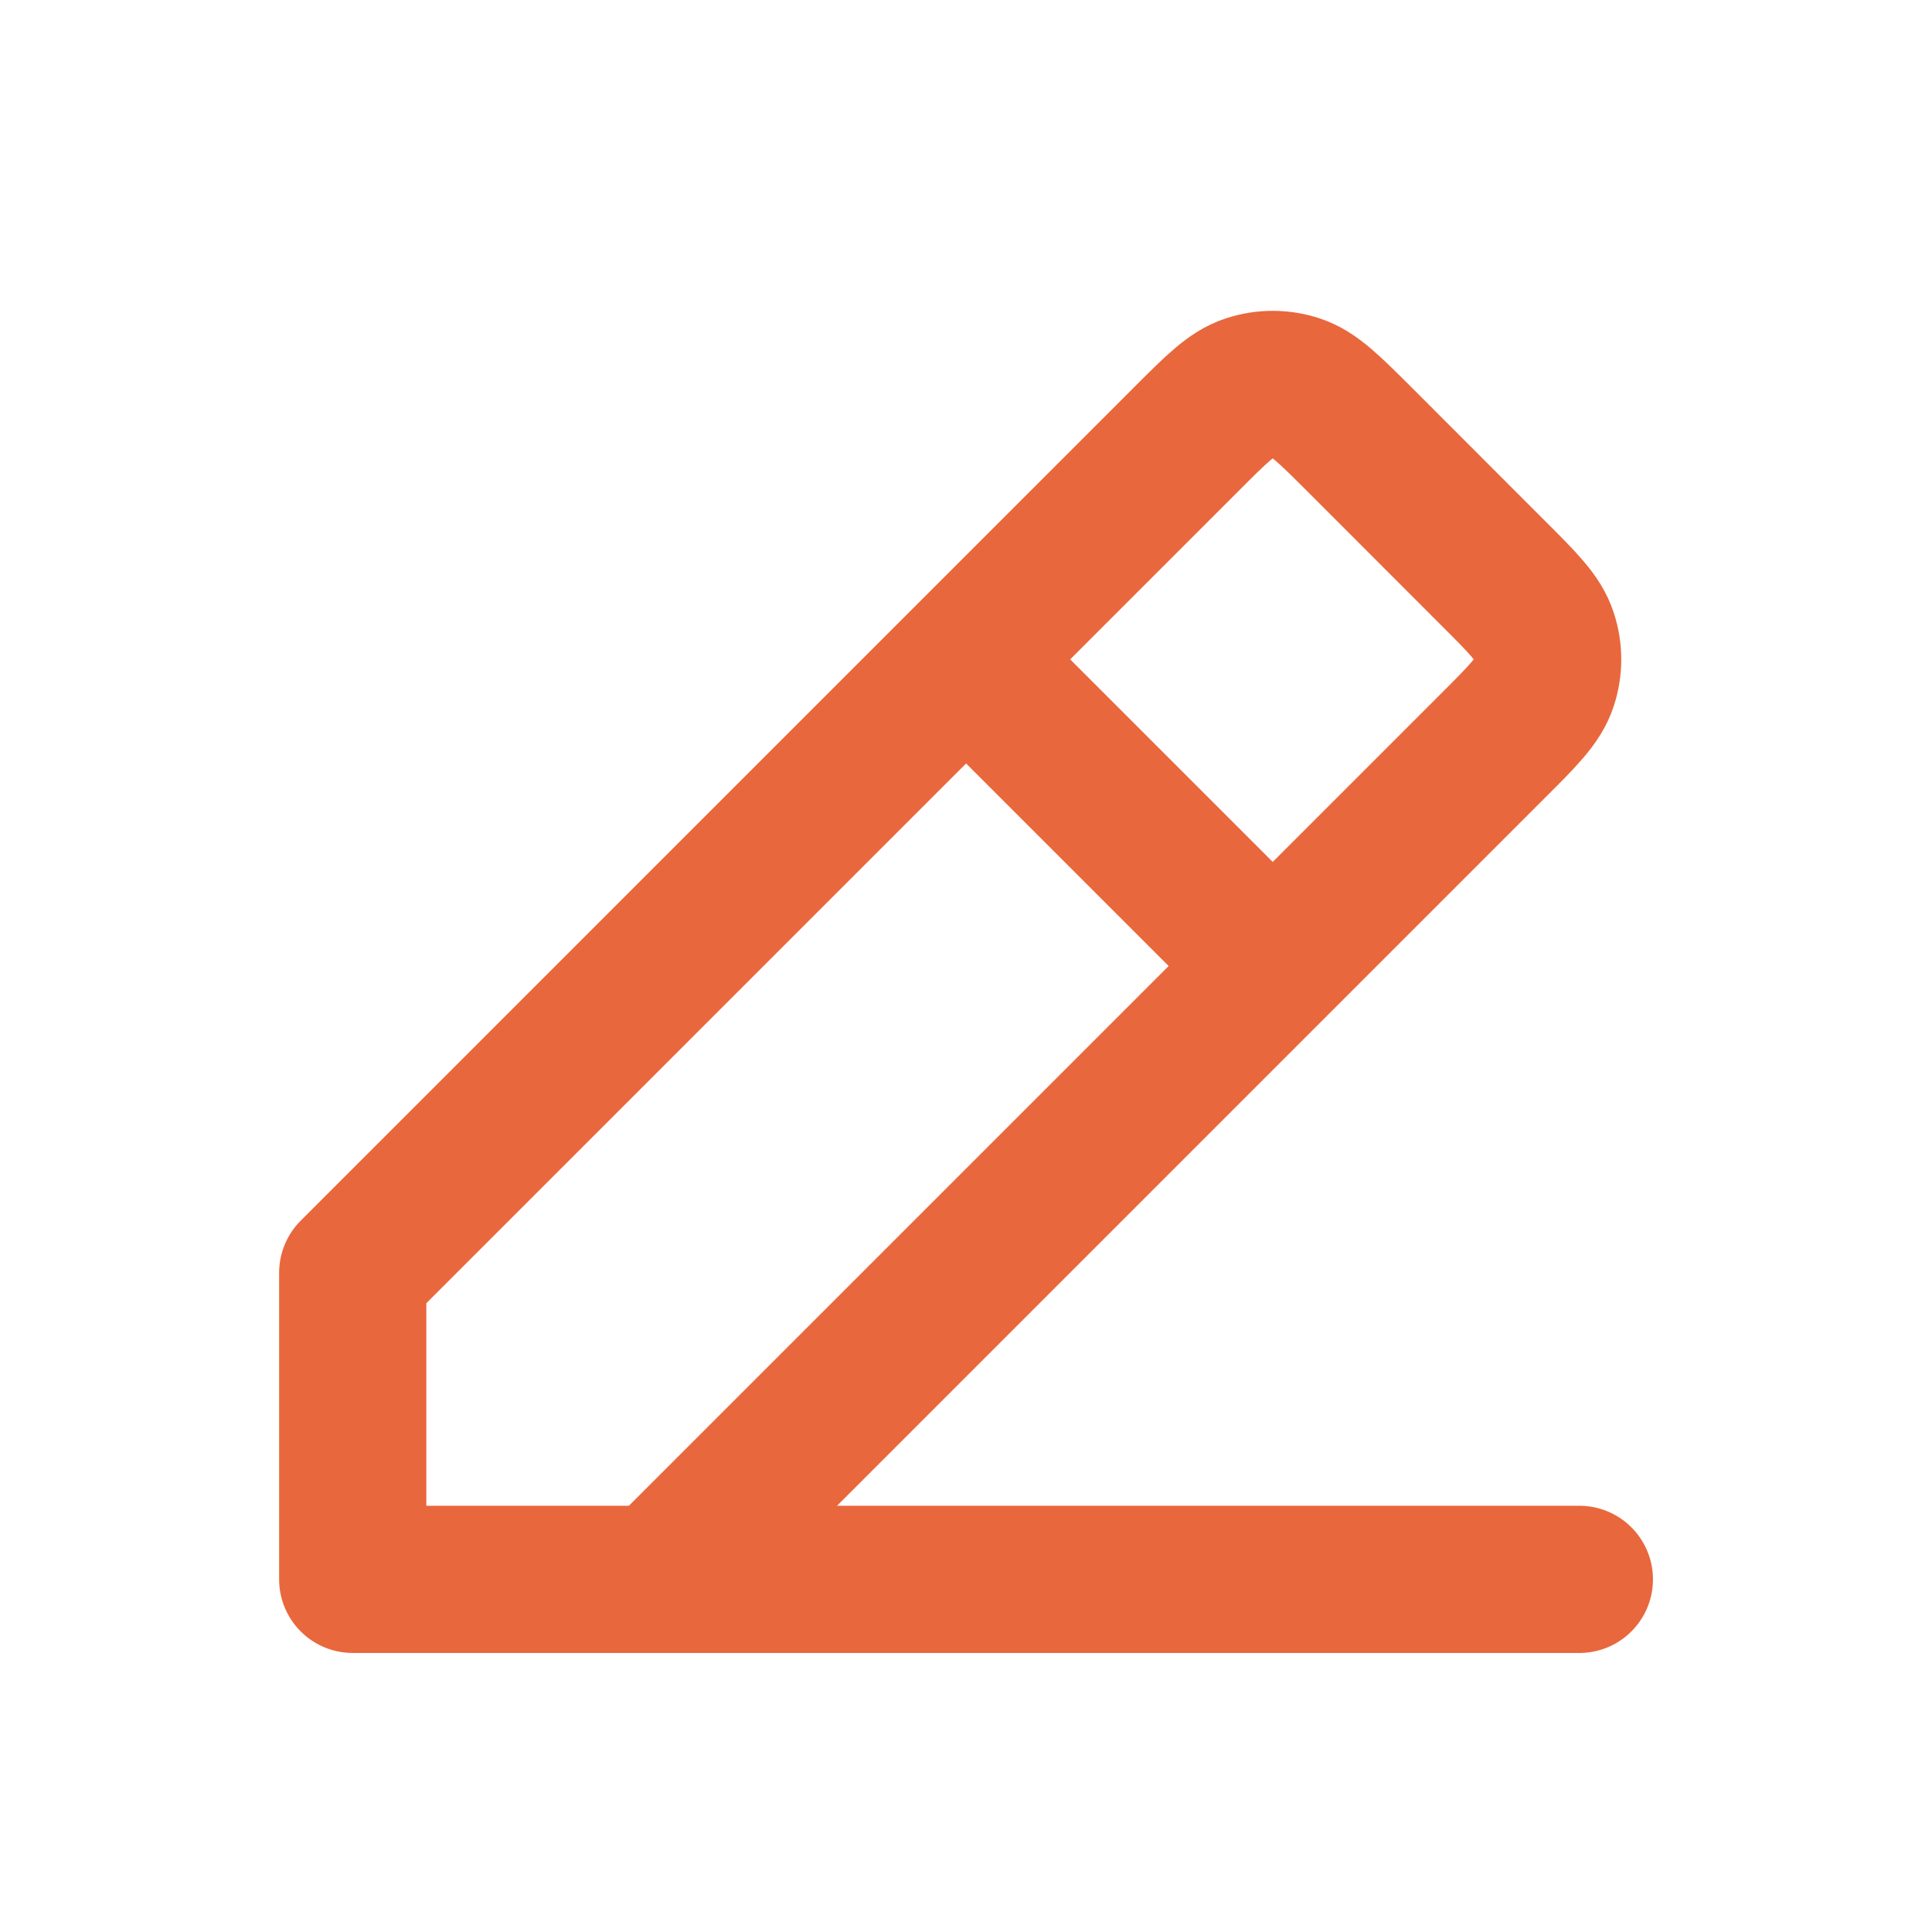 <svg width="21" height="21" viewBox="0 0 21 21" fill="none" xmlns="http://www.w3.org/2000/svg">
<g id="Icon">
<path id="Vector" d="M3.834 17.167H17.167M3.834 17.167V13.834L10.501 7.167M3.834 17.167L7.167 17.167L13.834 10.5M10.501 7.167L12.891 4.777L12.893 4.775C13.222 4.446 13.386 4.281 13.576 4.22C13.744 4.165 13.924 4.165 14.092 4.22C14.281 4.281 14.446 4.446 14.775 4.774L16.224 6.224C16.555 6.554 16.72 6.719 16.781 6.91C16.836 7.077 16.836 7.257 16.781 7.425C16.72 7.615 16.555 7.78 16.225 8.109L16.224 8.11L13.834 10.5M10.501 7.167L13.834 10.5" stroke="#E9673C" stroke-width="1.6" stroke-linecap="round" stroke-linejoin="round"/>
</g>
</svg>
